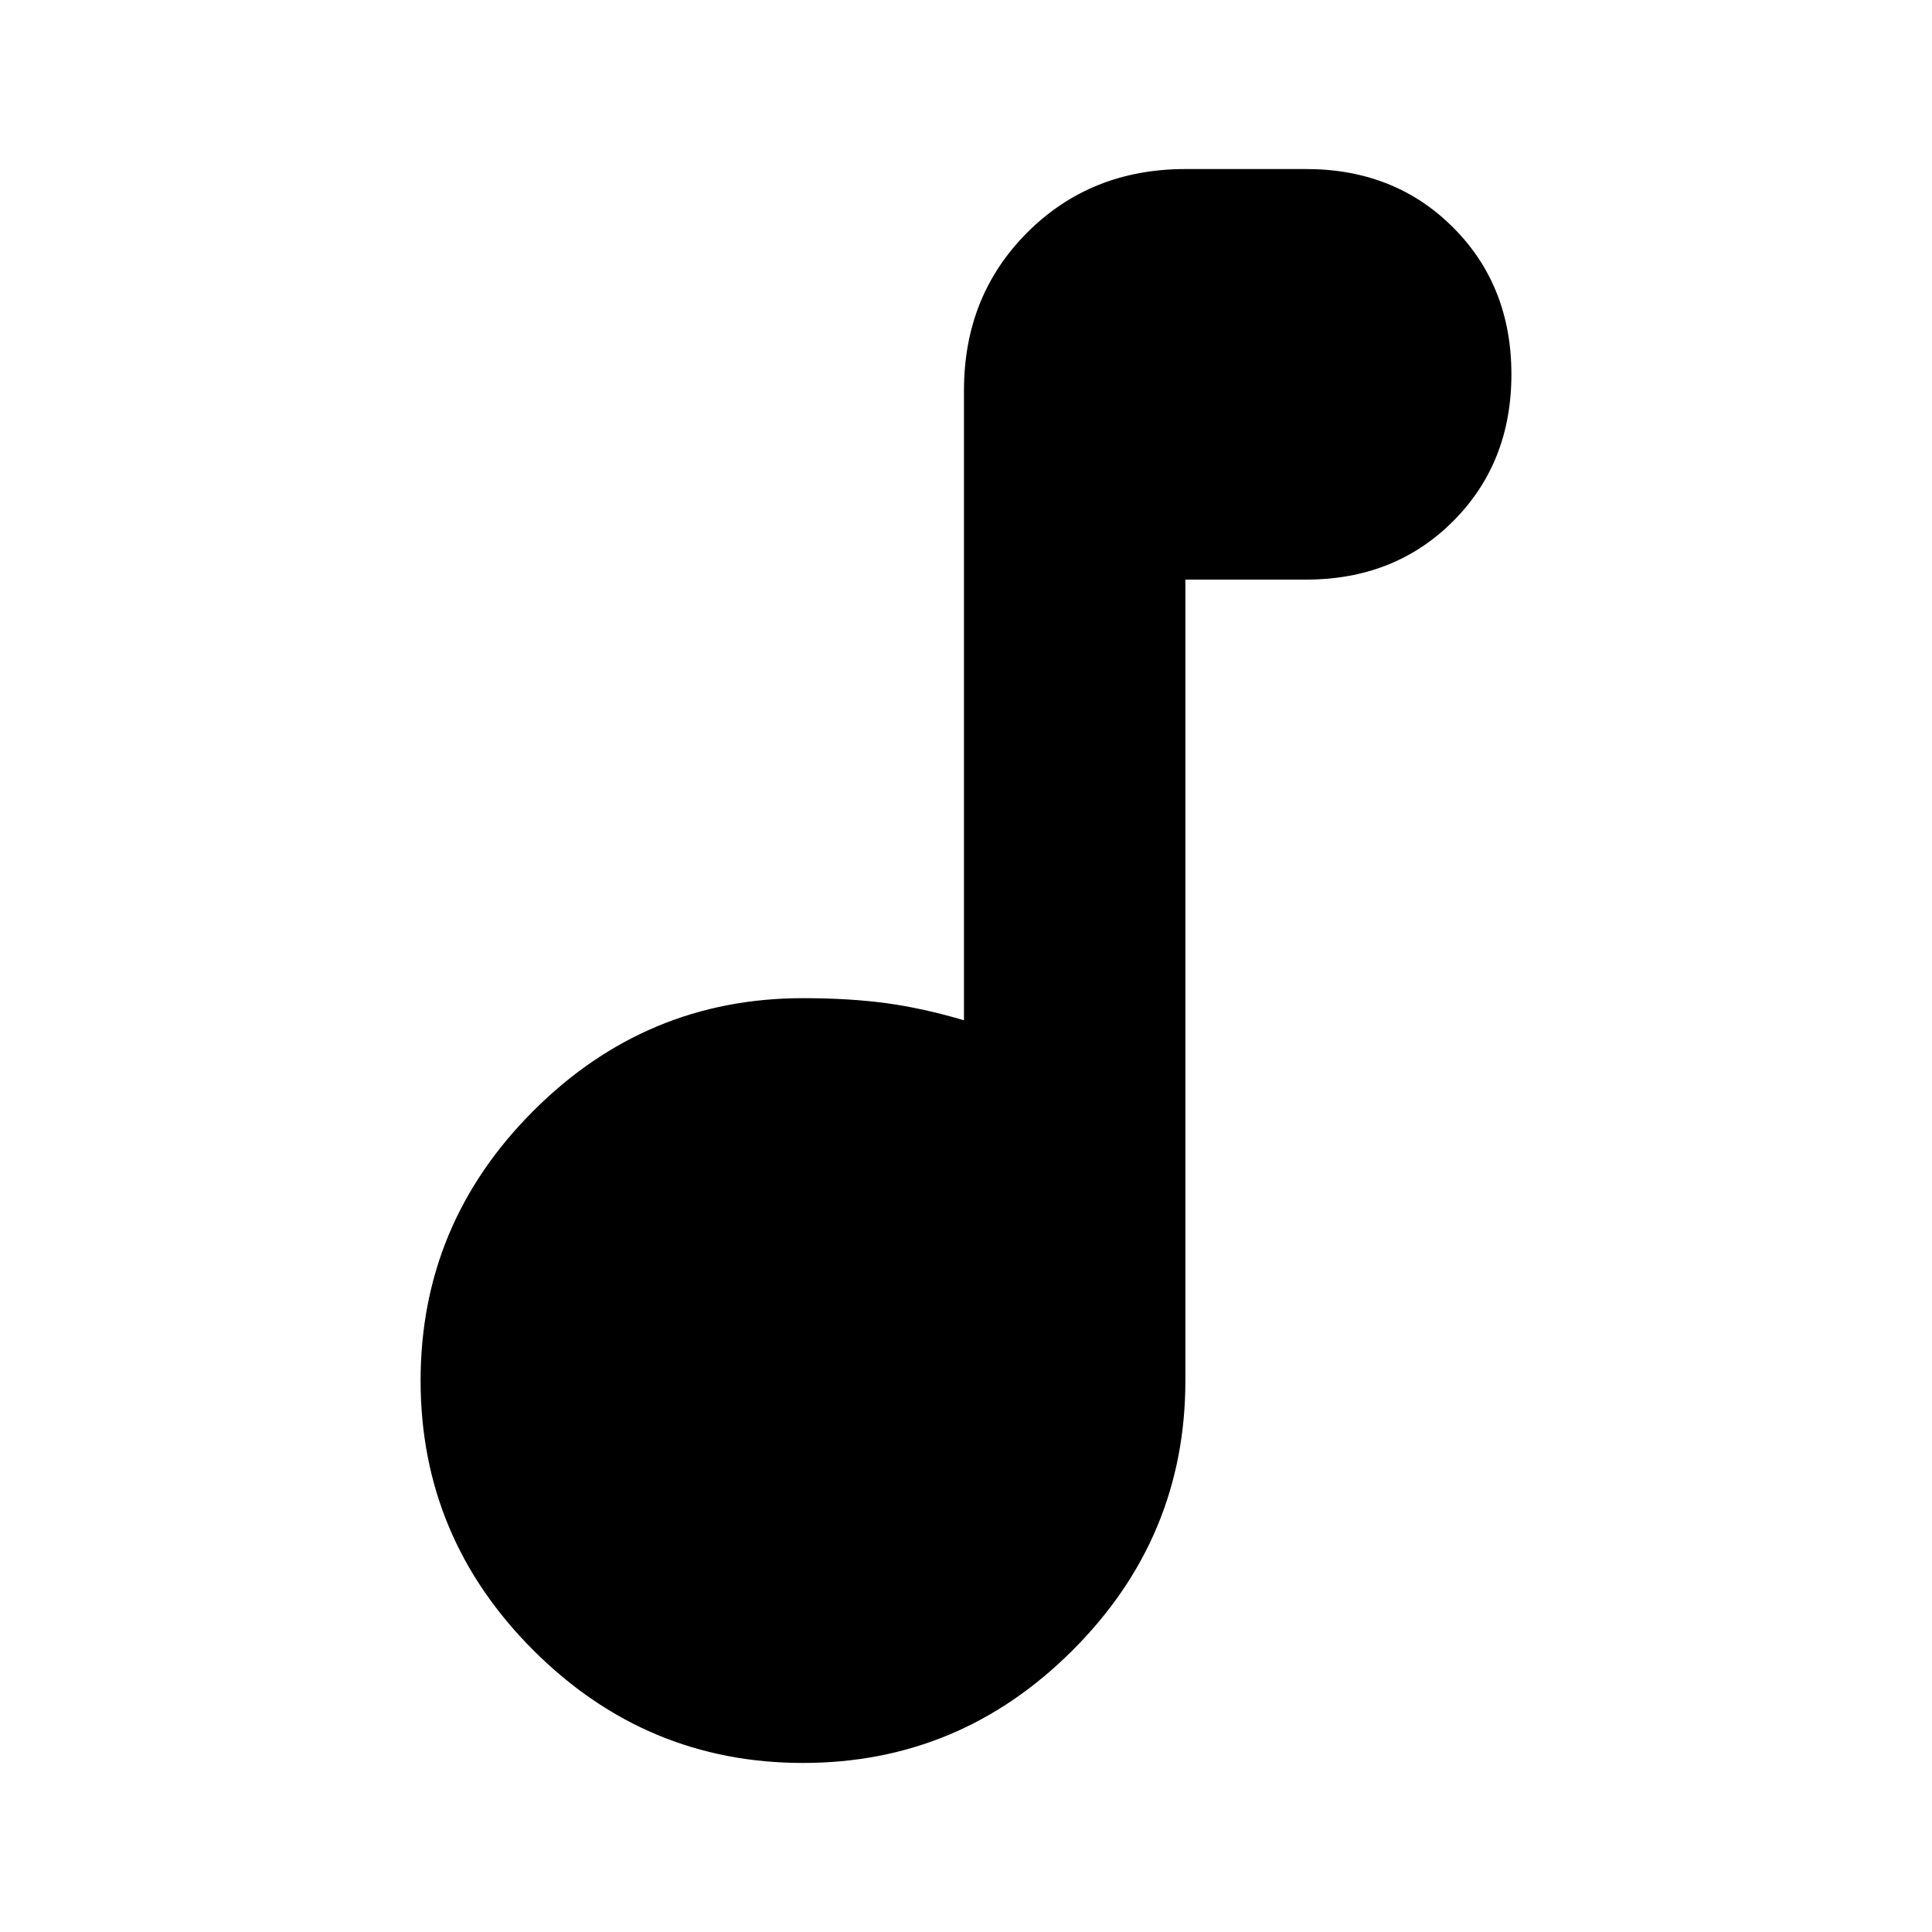<svg xmlns="http://www.w3.org/2000/svg" height="20" width="20"><path d="M8.312 18.25q-1.624 0-2.791-1.167-1.167-1.166-1.167-2.791T5.521 11.5q1.167-1.167 2.791-1.167.48 0 .865.052.385.053.802.177v-6.52q0-.98.656-1.636.657-.656 1.636-.656h1.25q.917 0 1.521.604.604.604.604 1.521 0 .917-.604 1.521Q14.438 6 13.521 6h-1.25v8.292q0 1.625-1.167 2.791-1.166 1.167-2.792 1.167Z"/></svg>